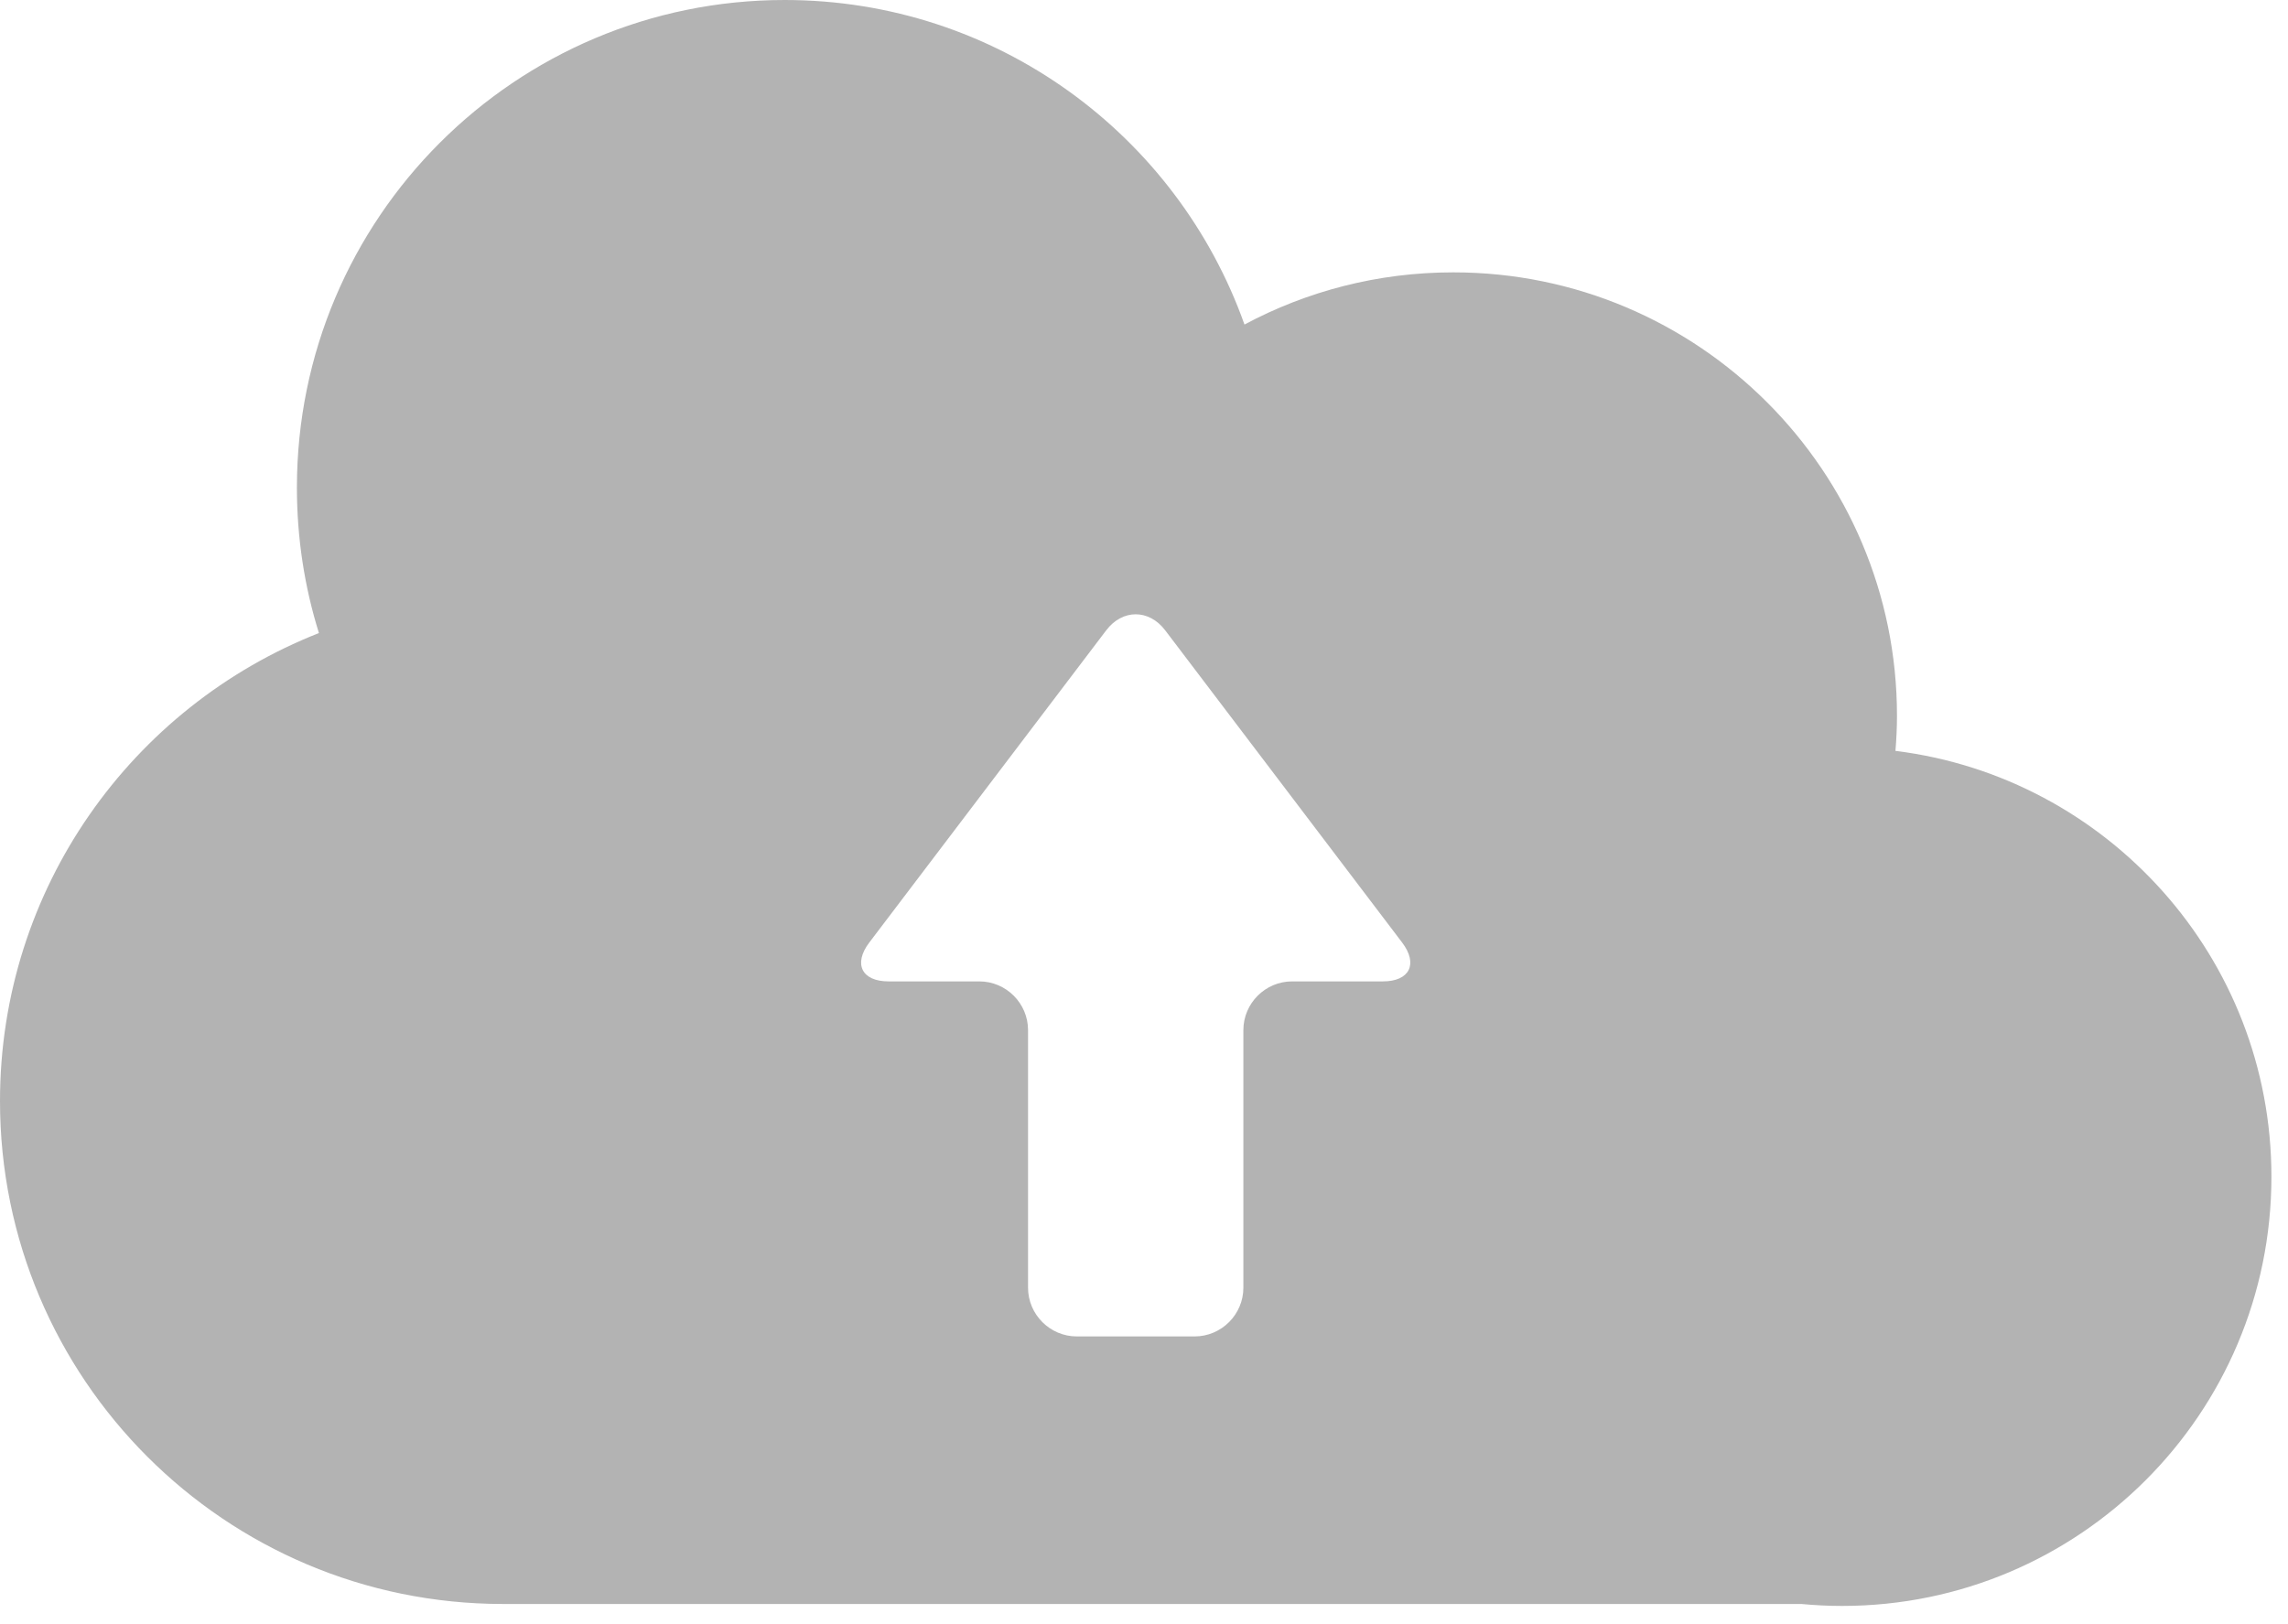 <svg width="69" height="49" viewBox="0 0 69 49" fill="none" xmlns="http://www.w3.org/2000/svg">
<path d="M57.162 22.651C57.19 22.302 57.208 21.951 57.208 21.596C57.208 14.206 51.217 8.216 43.828 8.216C41.55 8.216 39.407 8.786 37.53 9.79C35.505 4.086 30.063 0 23.665 0C15.54 0 8.954 6.587 8.954 14.711C8.954 16.239 9.186 17.712 9.618 19.097C3.987 21.313 0 26.797 0 33.215C0 41.593 6.792 48.386 15.171 48.386H54.323C54.728 48.424 55.137 48.445 55.551 48.445C62.703 48.445 68.5 42.648 68.5 35.496C68.5 28.891 63.553 23.445 57.162 22.651ZM41.703 29.605H38.967C38.158 29.605 37.497 30.266 37.497 31.075V38.845C37.497 39.653 36.835 40.315 36.027 40.315H32.473C31.665 40.315 31.003 39.653 31.003 38.845V31.075C31.003 30.266 30.342 29.605 29.533 29.605H26.797C25.988 29.605 25.726 29.078 26.215 28.433L33.361 19.014C33.85 18.37 34.65 18.37 35.139 19.014L42.285 28.433C42.774 29.078 42.512 29.605 41.703 29.605Z" fill="#B3B3B3"/>
</svg>
